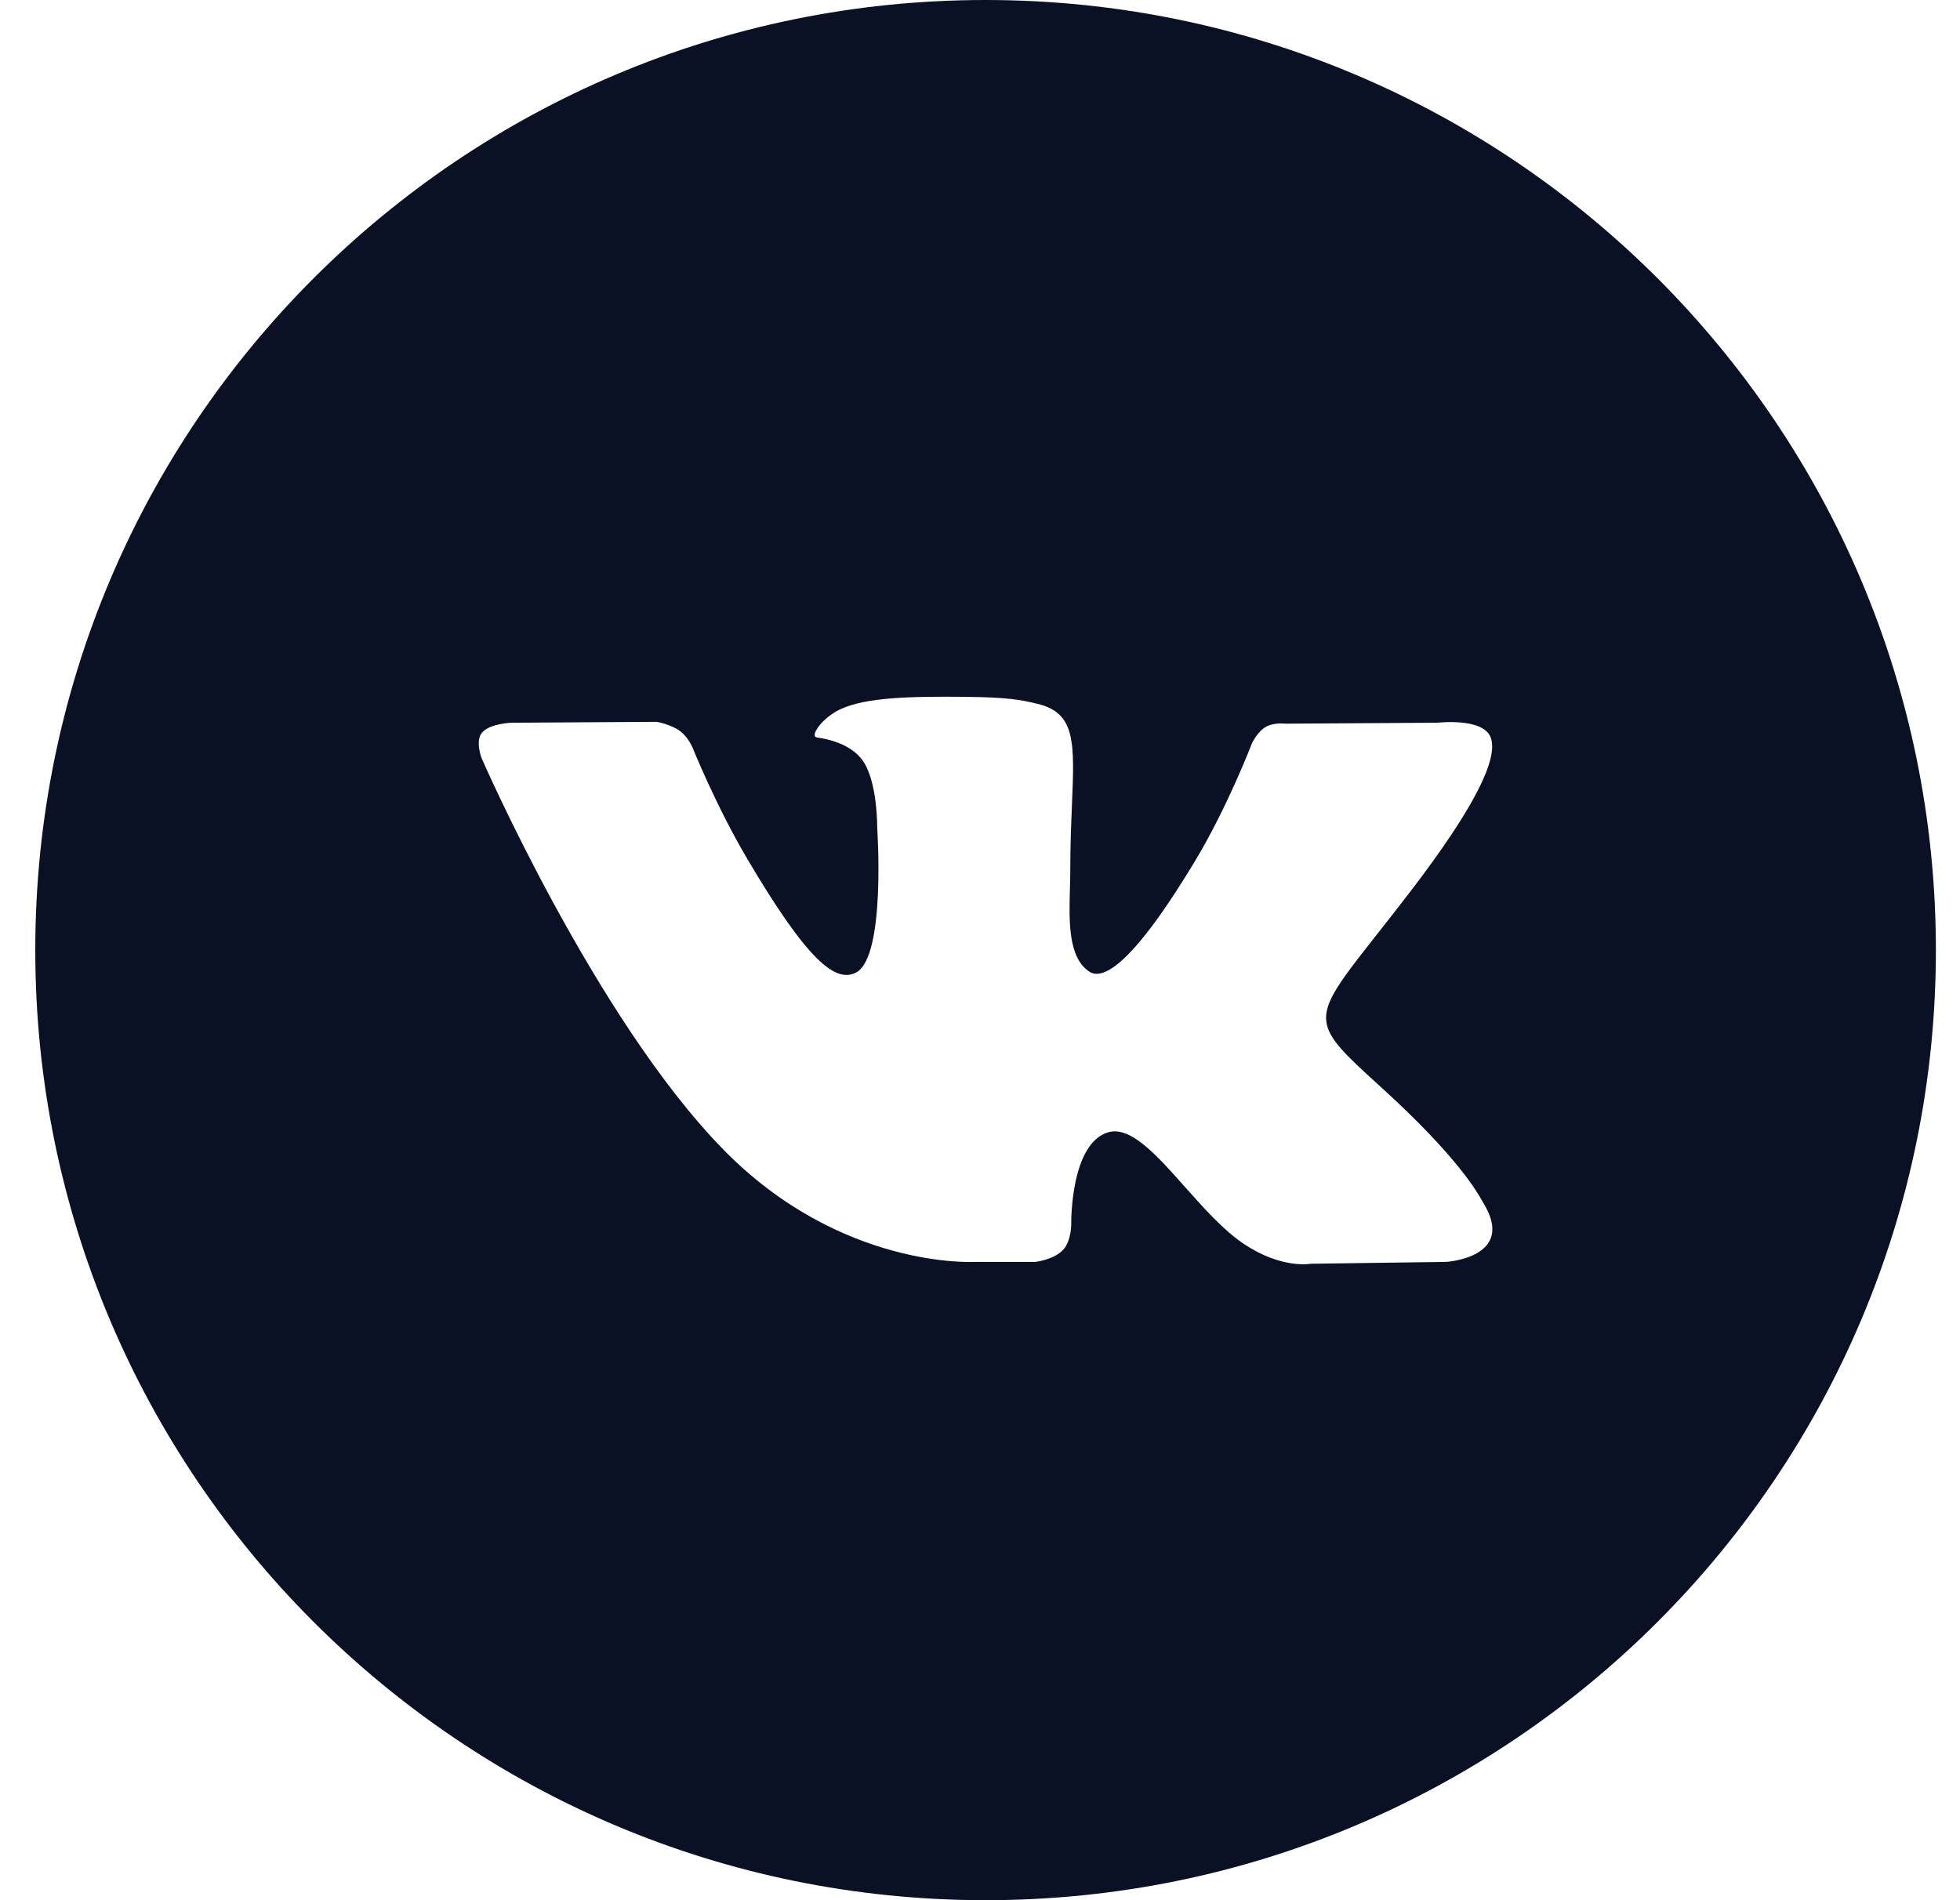 <svg width="33" height="32" viewBox="0 0 33 32" fill="none" xmlns="http://www.w3.org/2000/svg">
<path fill-rule="evenodd" clip-rule="evenodd" d="M16.594 0C7.757 0 0.594 7.163 0.594 16C0.594 24.837 7.757 32 16.594 32C25.43 32 32.594 24.837 32.594 16C32.594 7.163 25.43 0 16.594 0ZM17.896 21.051C17.739 21.217 17.431 21.251 17.431 21.251H16.411C16.411 21.251 14.16 21.383 12.178 19.358C10.016 17.148 8.107 12.764 8.107 12.764C8.107 12.764 7.997 12.476 8.116 12.338C8.25 12.181 8.617 12.171 8.617 12.171L11.055 12.156C11.055 12.156 11.285 12.193 11.449 12.311C11.585 12.41 11.661 12.592 11.661 12.592C11.661 12.592 12.055 13.571 12.577 14.456C13.596 16.184 14.07 16.561 14.416 16.376C14.92 16.107 14.769 13.934 14.769 13.934C14.769 13.934 14.778 13.146 14.515 12.794C14.311 12.522 13.927 12.443 13.758 12.42C13.62 12.402 13.846 12.089 14.138 11.949C14.577 11.739 15.351 11.726 16.267 11.735C16.981 11.743 17.186 11.786 17.465 11.852C18.112 12.006 18.092 12.497 18.048 13.557C18.035 13.874 18.02 14.242 18.02 14.667C18.02 14.763 18.017 14.864 18.014 14.969C17.999 15.512 17.982 16.134 18.346 16.366C18.533 16.484 18.99 16.383 20.133 14.479C20.674 13.576 21.08 12.515 21.08 12.515C21.08 12.515 21.169 12.325 21.307 12.244C21.448 12.161 21.639 12.187 21.639 12.187L24.205 12.171C24.205 12.171 24.976 12.08 25.1 12.423C25.231 12.781 24.812 13.618 23.764 14.99C22.769 16.291 22.285 16.77 22.33 17.194C22.362 17.504 22.677 17.784 23.28 18.334C24.541 19.482 24.879 20.087 24.96 20.232C24.966 20.244 24.971 20.253 24.975 20.258C25.54 21.179 24.348 21.251 24.348 21.251L22.069 21.282C22.069 21.282 21.579 21.377 20.935 20.943C20.597 20.715 20.267 20.344 19.953 19.991C19.474 19.451 19.03 18.952 18.652 19.07C18.017 19.268 18.036 20.611 18.036 20.611C18.036 20.611 18.041 20.898 17.896 21.051Z" fill="#0A1124"/>
</svg>
